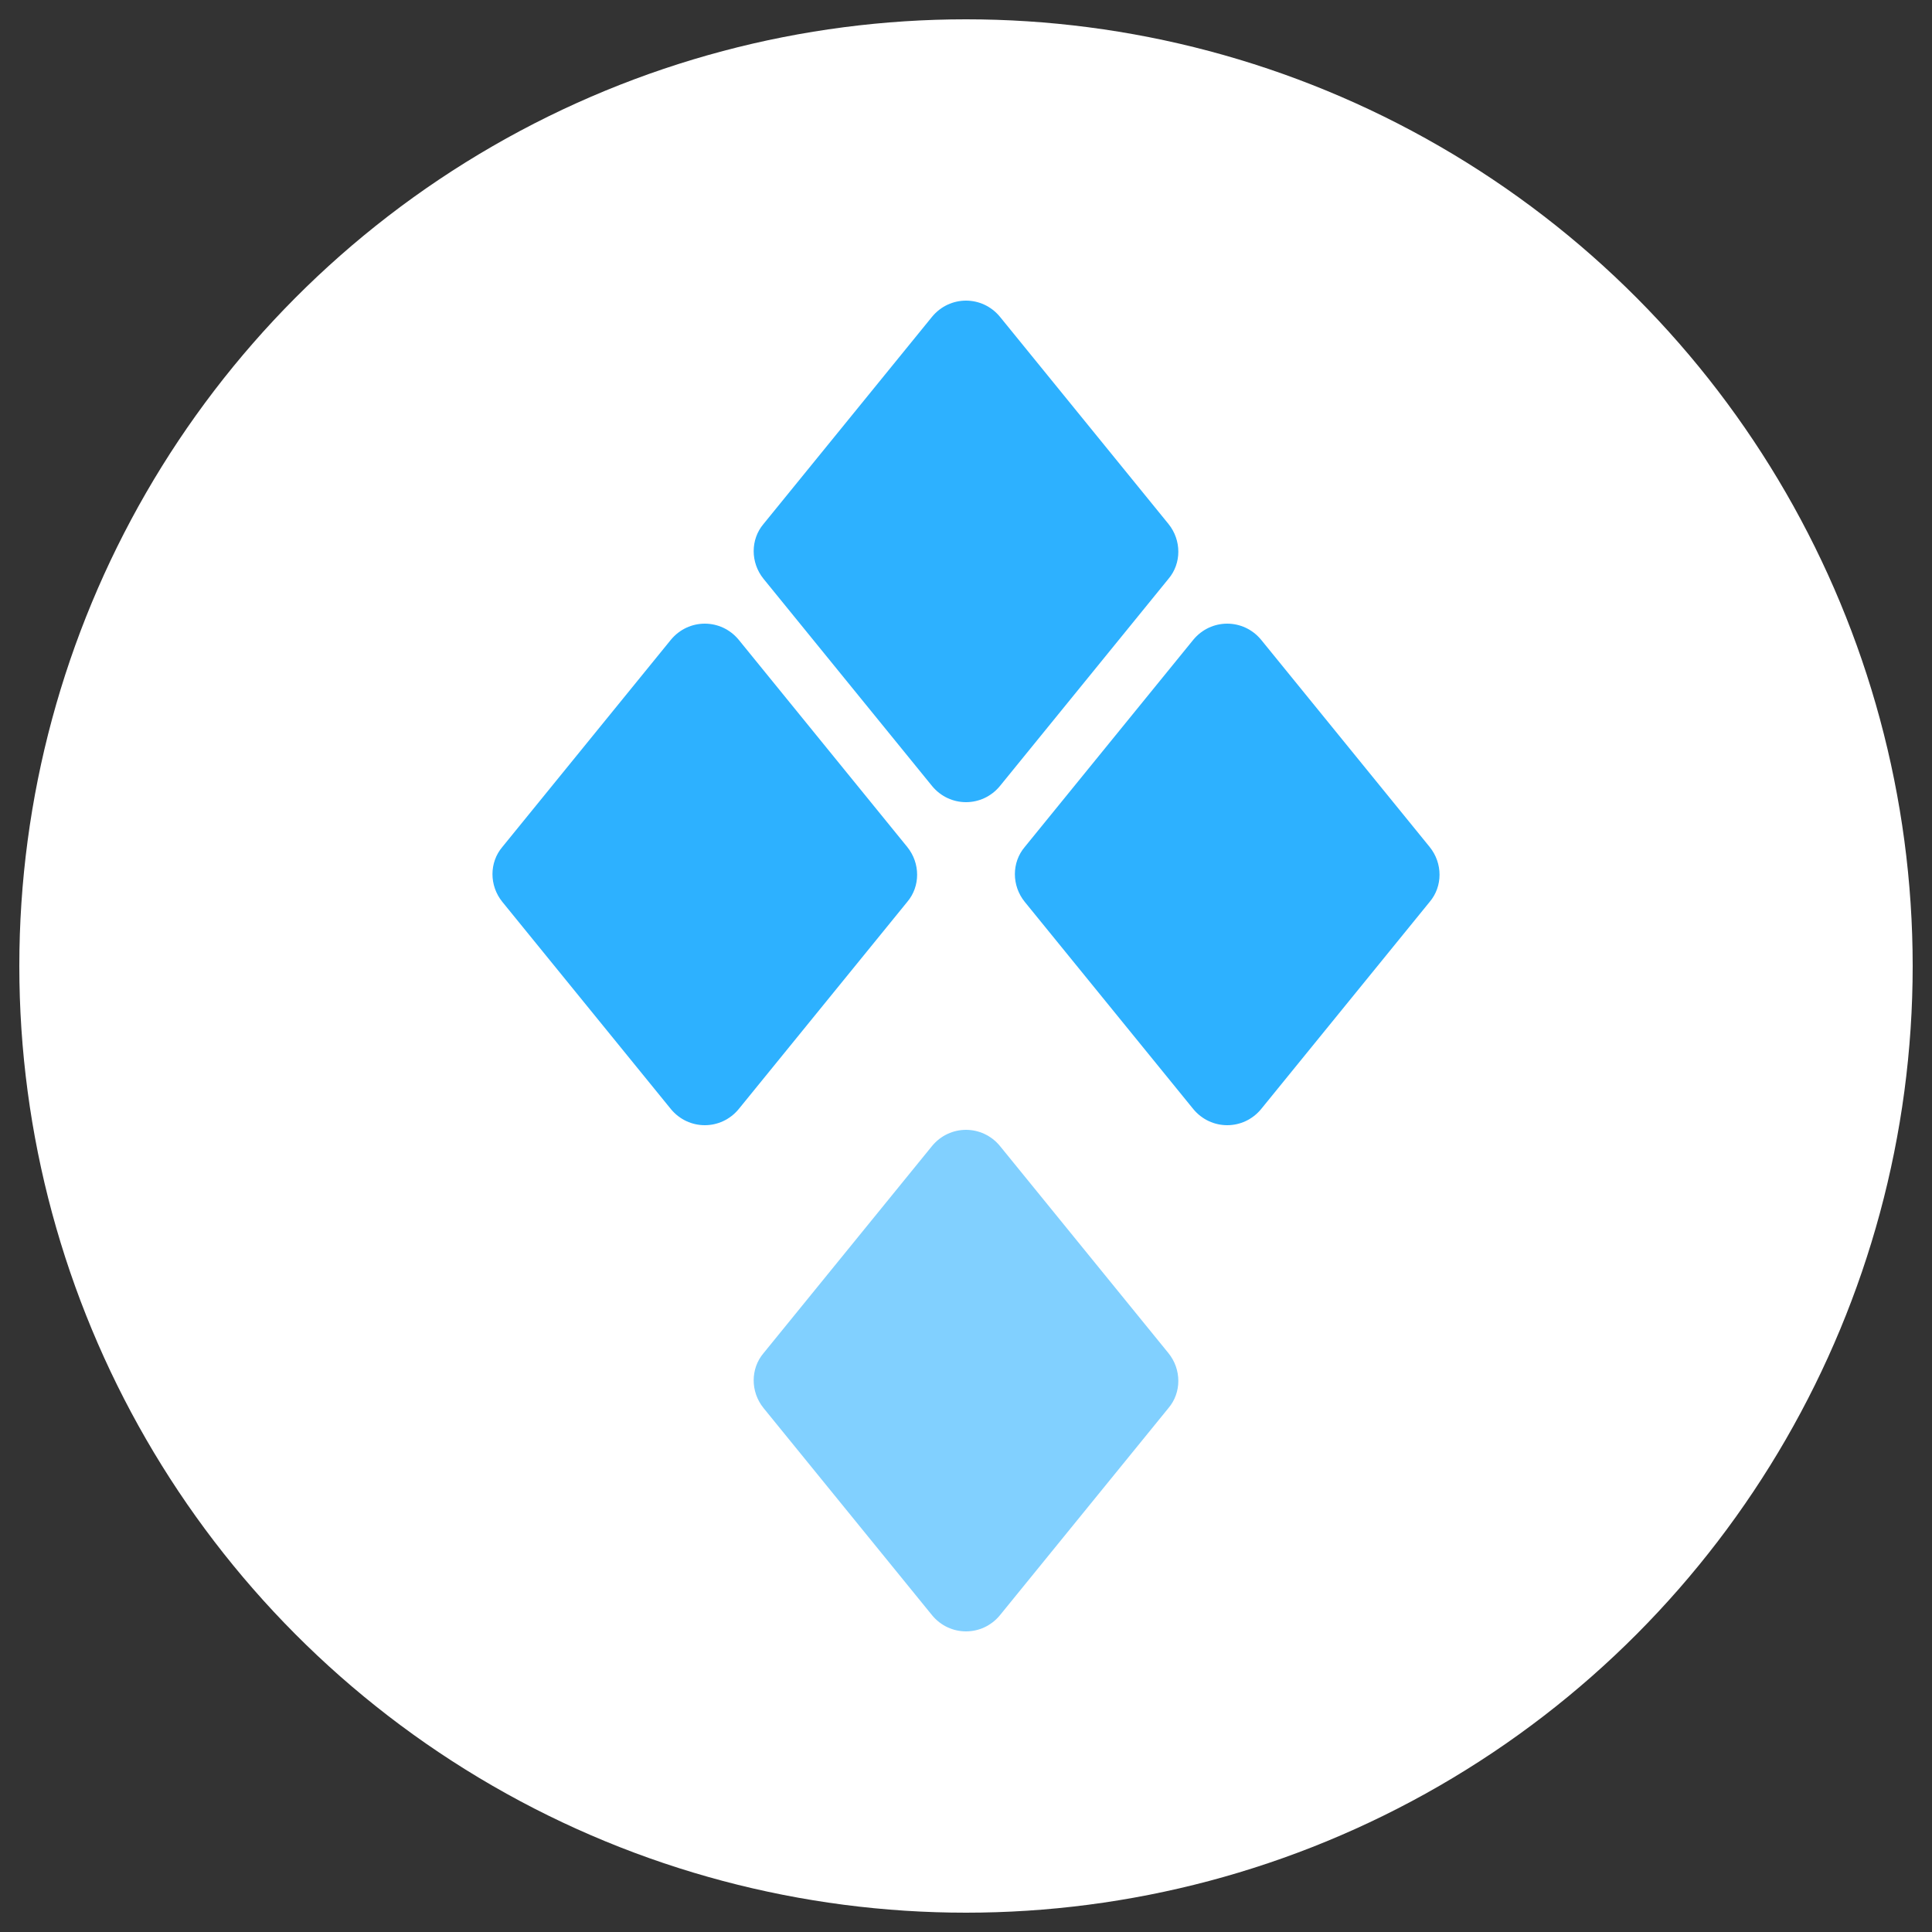 <?xml version="1.0" encoding="UTF-8"?>
<svg id="Layer_1" xmlns="http://www.w3.org/2000/svg" version="1.1" viewBox="0 0 250 250">
  <rect x="0" y="0" width="250" height="250" fill="#333333" stroke="none"/>
  <!-- Generator: Adobe Illustrator 29.0.1, SVG Export Plug-In . SVG Version: 2.1.0 Build 192)  -->
  <defs>
    <style>
      .st0 {
        fill: #fff;
      }

      .st1 {
        isolation: isolate;
        opacity: .6;
      }

      .st1, .st2 {
        fill: #2db1ff;
      }
    </style>
  </defs>
  <circle class="st0" cx="125" cy="125" r="122.5"/>
  <g>
    <path class="st1" d="M98.8,175.1l21.8-26.8c2.3-2.8,6.5-2.8,8.8,0l21.8,26.8c1.7,2.1,1.7,5.1,0,7.1l-21.8,26.8c-2.3,2.8-6.5,2.8-8.8,0l-21.8-26.8c-1.7-2.1-1.7-5.1,0-7.1Z"/>
    <path class="st2" d="M132.6,109.6l21.8-26.8c2.3-2.8,6.5-2.8,8.8,0l21.8,26.8c1.7,2.1,1.7,5.1,0,7.1l-21.8,26.8c-2.3,2.8-6.5,2.8-8.8,0l-21.8-26.8c-1.7-2.1-1.7-5.1,0-7.1Z"/>
    <path class="st2" d="M65,109.6l21.8-26.8c2.3-2.8,6.5-2.8,8.8,0l21.8,26.8c1.7,2.1,1.7,5.1,0,7.1l-21.8,26.8c-2.3,2.8-6.5,2.8-8.8,0l-21.8-26.8c-1.7-2.1-1.7-5.1,0-7.1Z"/>
    <path class="st2" d="M98.8,67.8l21.8-26.8c2.3-2.8,6.5-2.8,8.8,0l21.8,26.8c1.7,2.1,1.7,5.1,0,7.1l-21.8,26.8c-2.3,2.8-6.5,2.8-8.8,0l-21.8-26.8c-1.7-2.1-1.7-5.1,0-7.1Z"/>
  </g>
</svg>